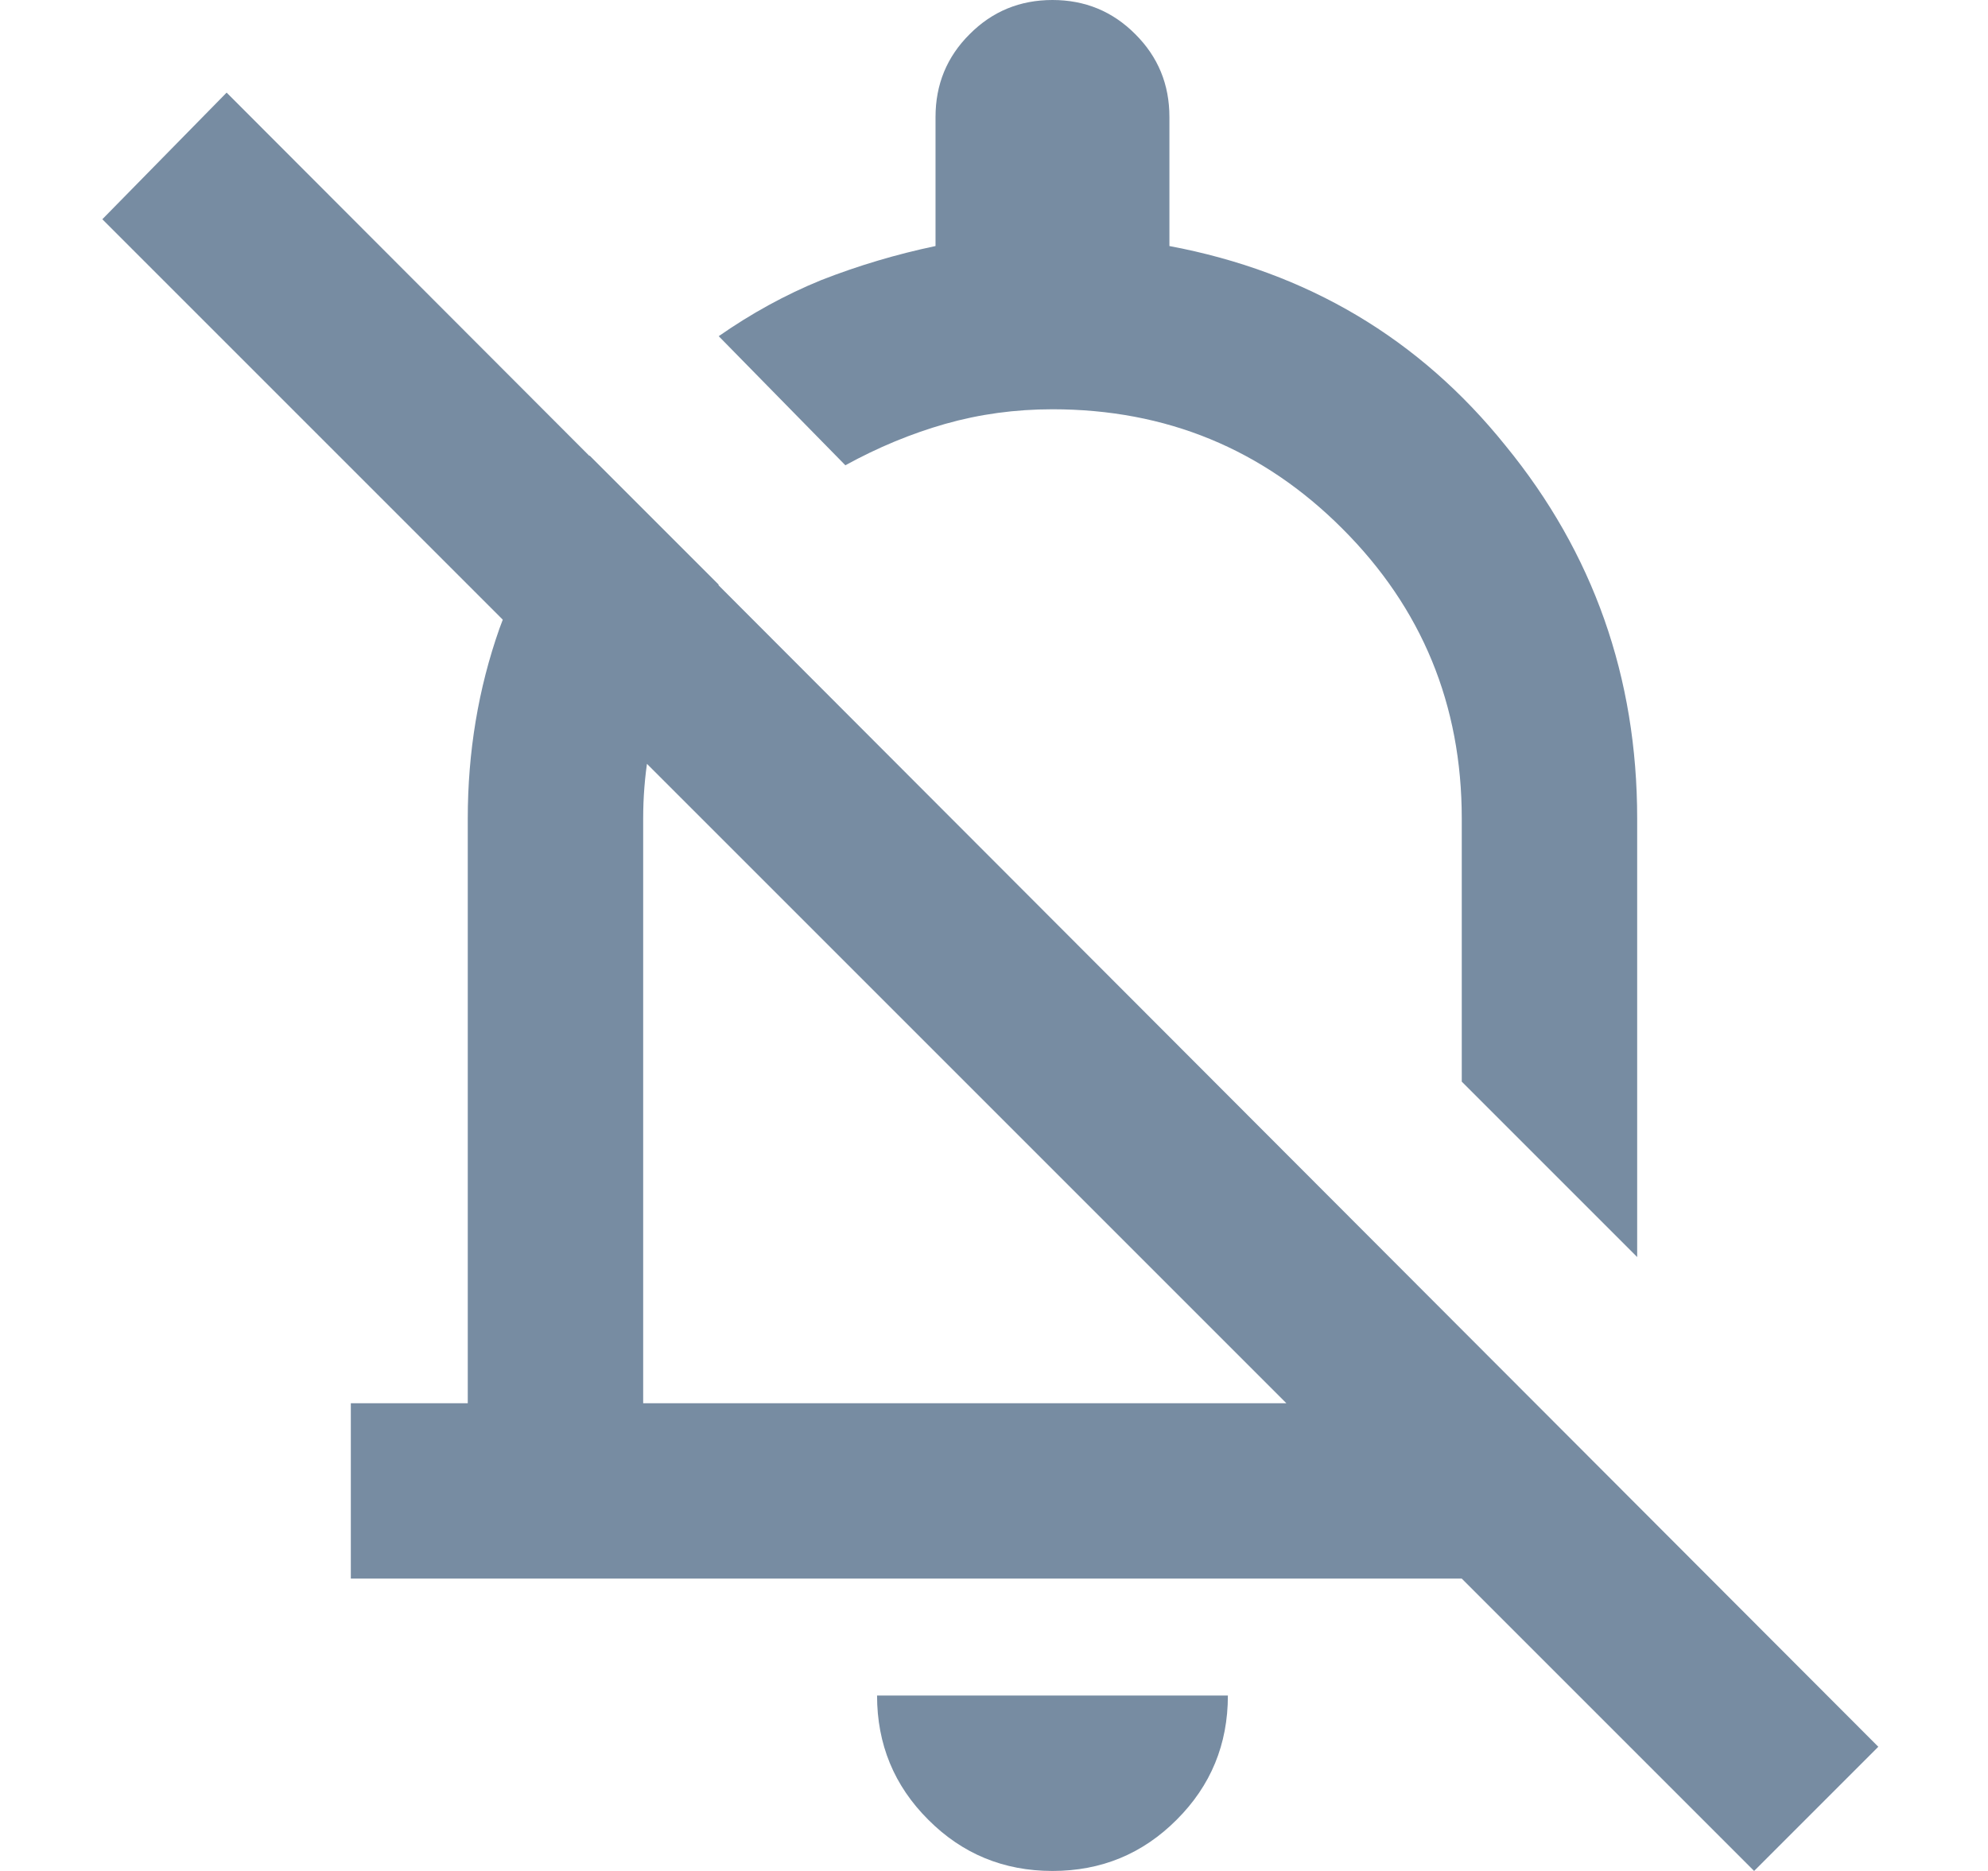 <svg width="17" height="16" viewBox="0 0 17 16" fill="none" xmlns="http://www.w3.org/2000/svg">
<path d="M3 13.5V12H4V7C4 6.431 4.09 5.889 4.271 5.375C4.465 4.847 4.722 4.354 5.042 3.896L6.146 5C5.938 5.292 5.778 5.611 5.667 5.958C5.556 6.292 5.5 6.639 5.5 7V12H11L0.875 1.875L1.938 0.792L16.062 14.938L15 16L12.5 13.5H3ZM14 10.75L12.5 9.25V7C12.5 6.028 12.16 5.201 11.479 4.521C10.799 3.84 9.972 3.5 9 3.5C8.681 3.5 8.375 3.542 8.083 3.625C7.792 3.708 7.507 3.826 7.229 3.979L6.146 2.875C6.424 2.681 6.715 2.521 7.021 2.396C7.34 2.271 7.667 2.174 8 2.104V1C8 0.722 8.097 0.486 8.292 0.292C8.486 0.097 8.722 -7.15256e-07 9 -7.15256e-07C9.278 -7.15256e-07 9.514 0.097 9.708 0.292C9.903 0.486 10 0.722 10 1V2.104C11.181 2.326 12.139 2.896 12.875 3.812C13.625 4.729 14 5.792 14 7V10.75ZM9 16C8.583 16 8.229 15.854 7.938 15.562C7.646 15.271 7.5 14.917 7.5 14.5H10.5C10.5 14.917 10.354 15.271 10.062 15.562C9.771 15.854 9.417 16 9 16Z" fill="#778CA2"/>
</svg>
